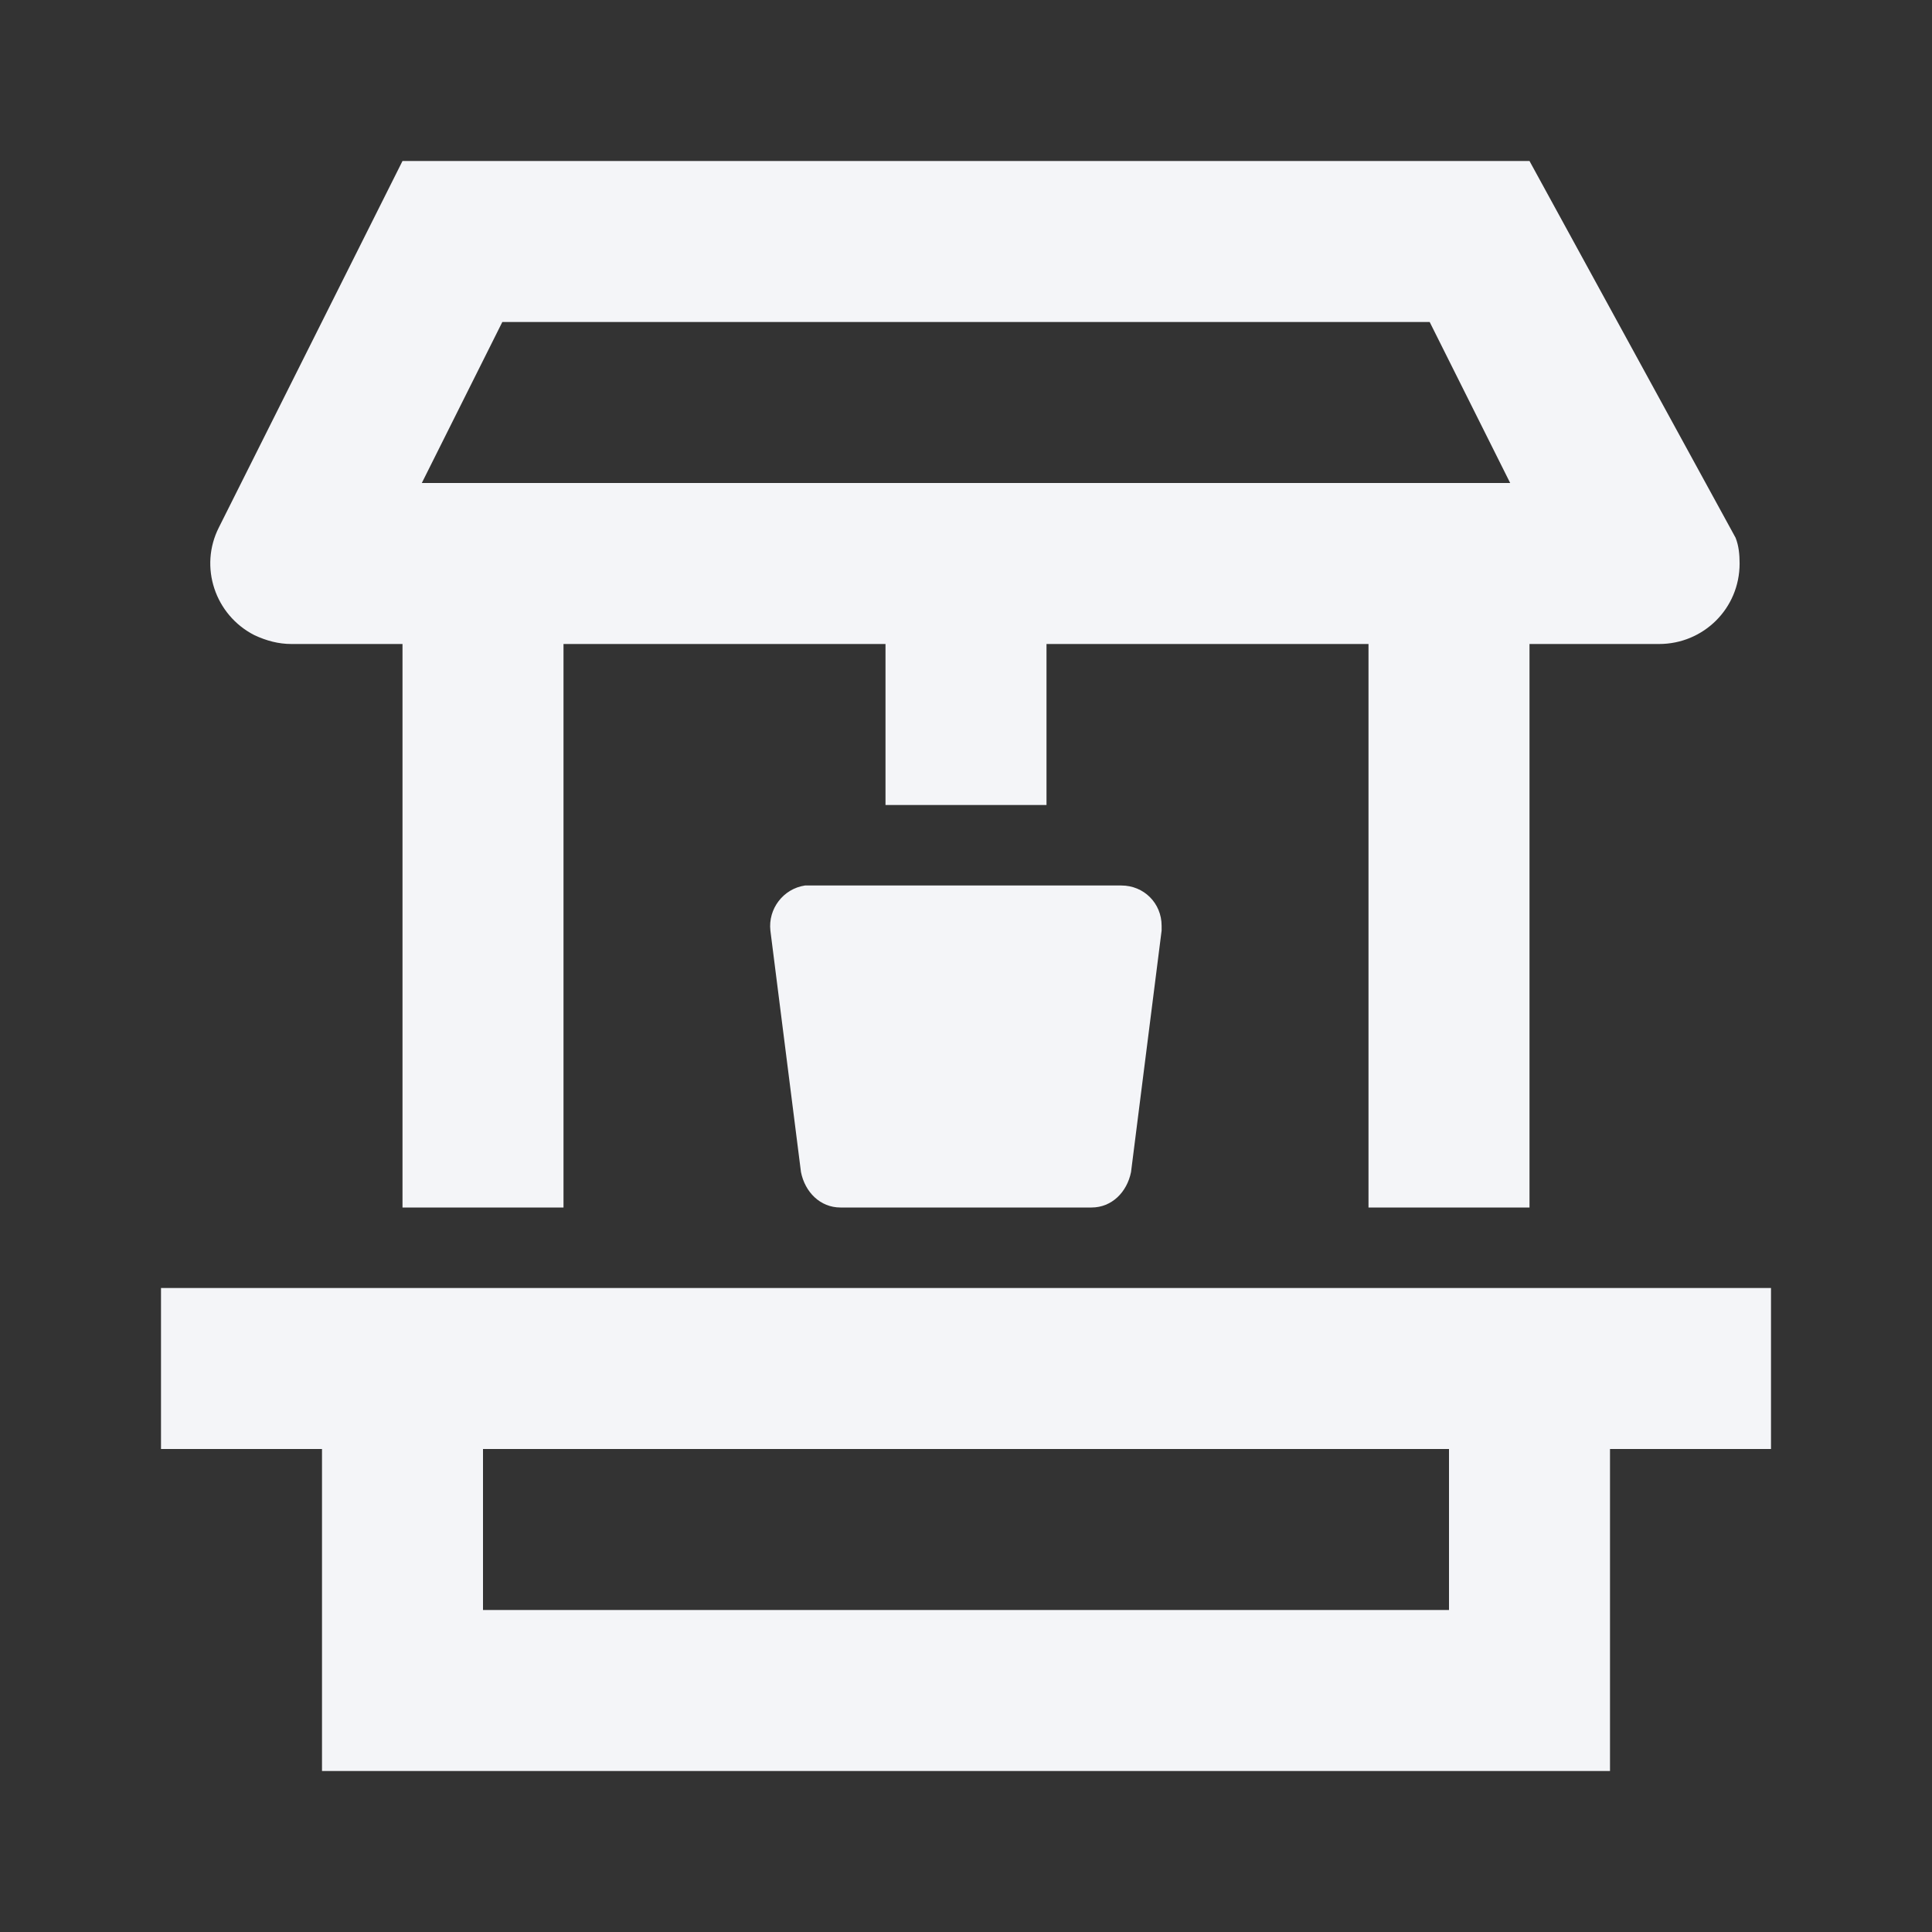 <?xml version="1.0" encoding="UTF-8"?><!DOCTYPE svg PUBLIC "-//W3C//DTD SVG 1.1//EN" "http://www.w3.org/Graphics/SVG/1.1/DTD/svg11.dtd"><svg fill="#f4f5f8" xmlns="http://www.w3.org/2000/svg" xmlns:xlink="http://www.w3.org/1999/xlink" version="1.1" id="mdi-water-well-outline" width="24" height="24" viewBox="0 0 24 24"><rect x="0" y="0" width="24" height="24" fill="#333333" stroke="none"/><path d="M3.62 8H5V15H7V8H11V10H13V8H17V15H19V8H20.61C21.16 8 21.61 7.56 21.61 7C21.61 6.89 21.6 6.78 21.56 6.68L19 2H5L2.72 6.55C2.47 7.04 2.67 7.64 3.16 7.89C3.31 7.96 3.46 8 3.62 8M6.24 4H17.76L18.76 6H5.24L6.24 4M2 16V18H4V22H20V18H22V16H2M18 20H6V18H18V20M13.93 11C14.21 11 14.43 11.22 14.43 11.5C14.43 11.5 14.43 11.54 14.43 11.56L14.05 14.56C14 14.81 13.81 15 13.56 15H10.44C10.19 15 10 14.81 9.95 14.56L9.57 11.56C9.54 11.29 9.73 11.04 10 11C10.03 11 10.05 11 10.07 11H13.93Z" /></svg>